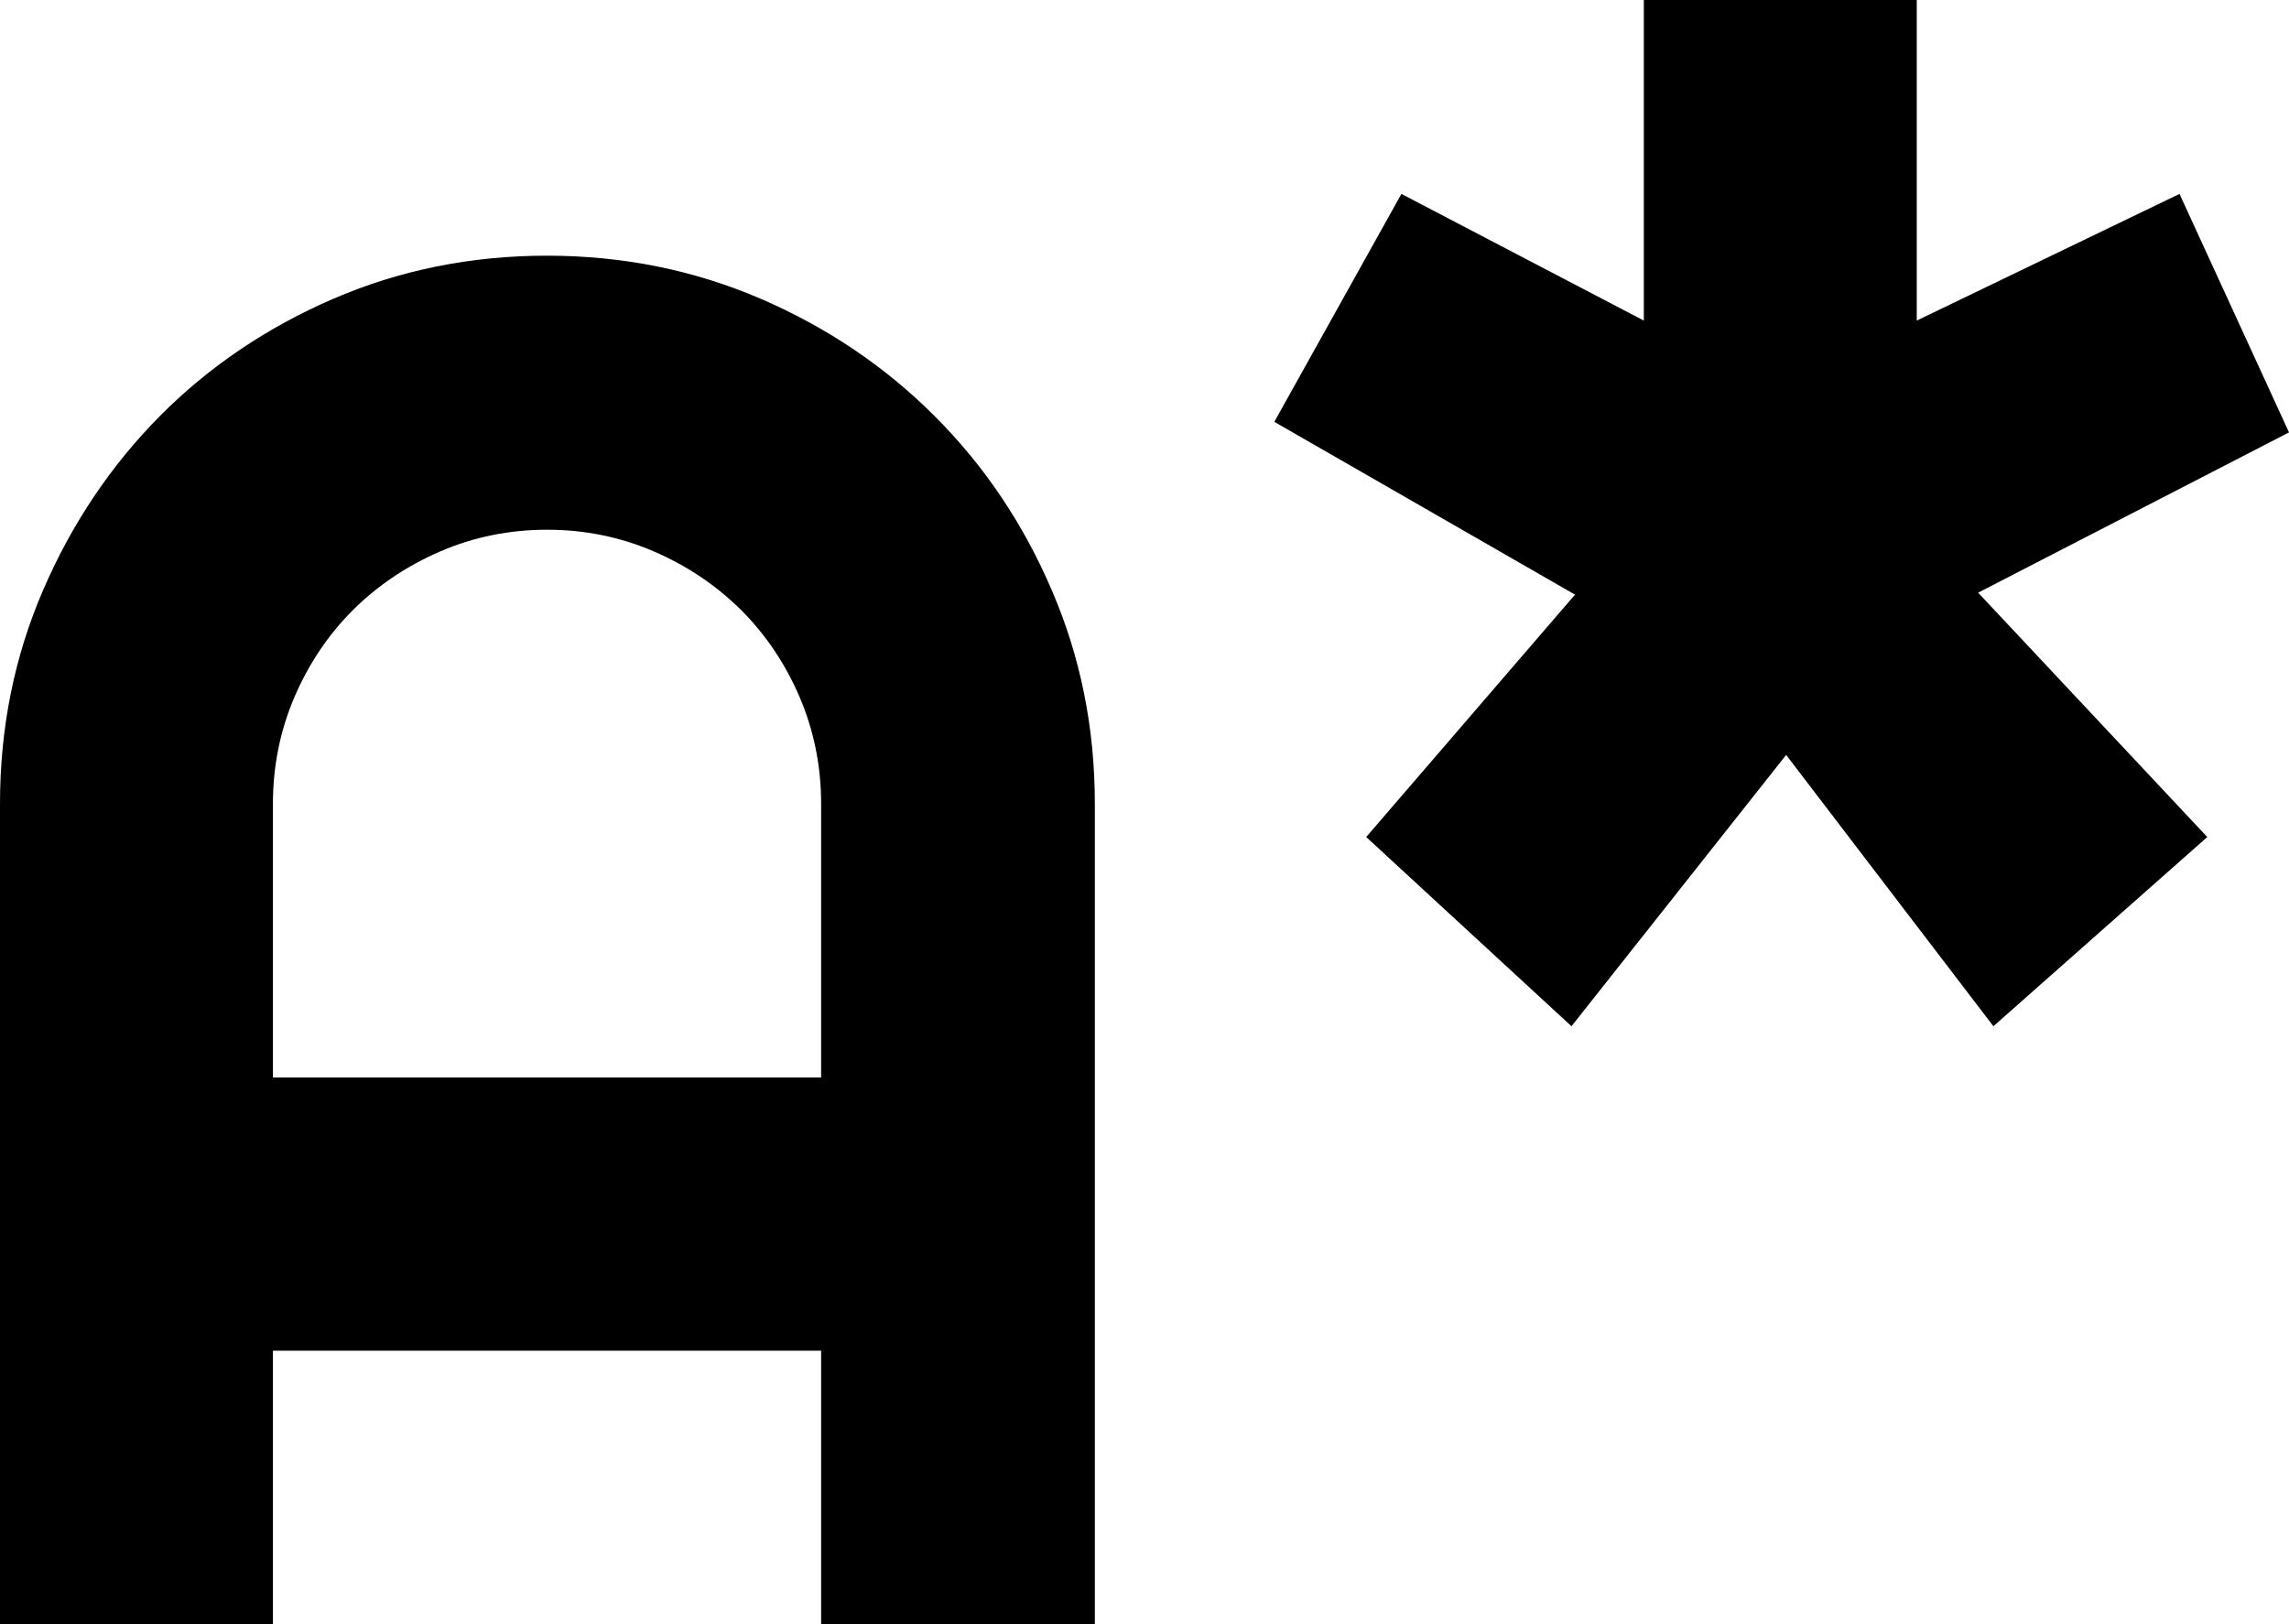 <svg xmlns="http://www.w3.org/2000/svg" viewBox="0 7.69 58.54 41.55" data-asc="0.98486328125" width="58.54" height="41.55"><defs/><g><g fill="#000000"><g transform="translate(0, 0)"><path d="M21.00 35.25L21.00 28.25Q21.00 26.81 20.45 25.52Q19.90 24.24 18.95 23.29Q17.99 22.34 16.71 21.79Q15.43 21.24 13.99 21.24Q12.55 21.24 11.27 21.79Q9.99 22.34 9.03 23.29Q8.08 24.24 7.53 25.52Q6.98 26.81 6.98 28.25L6.98 35.25L21.00 35.25M28.00 49.24L21.00 49.24L21.00 42.24L6.98 42.24L6.98 49.24L0 49.24L0 28.25Q0 25.34 1.10 22.79Q2.20 20.24 4.09 18.33Q5.98 16.43 8.53 15.33Q11.08 14.23 13.99 14.23Q16.89 14.23 19.45 15.33Q22.00 16.43 23.90 18.33Q25.81 20.24 26.90 22.79Q28.00 25.34 28.00 28.25L28.00 49.24ZM50.59 22.85L56.45 29.10L50.98 33.94L45.68 27.00L40.19 33.94L34.94 29.10L40.28 22.90L32.59 18.48L35.84 12.65L42.04 15.89L42.04 7.69L49.02 7.69L49.02 15.89L55.74 12.65L58.54 18.75L50.59 22.85Z"/></g></g></g></svg>
